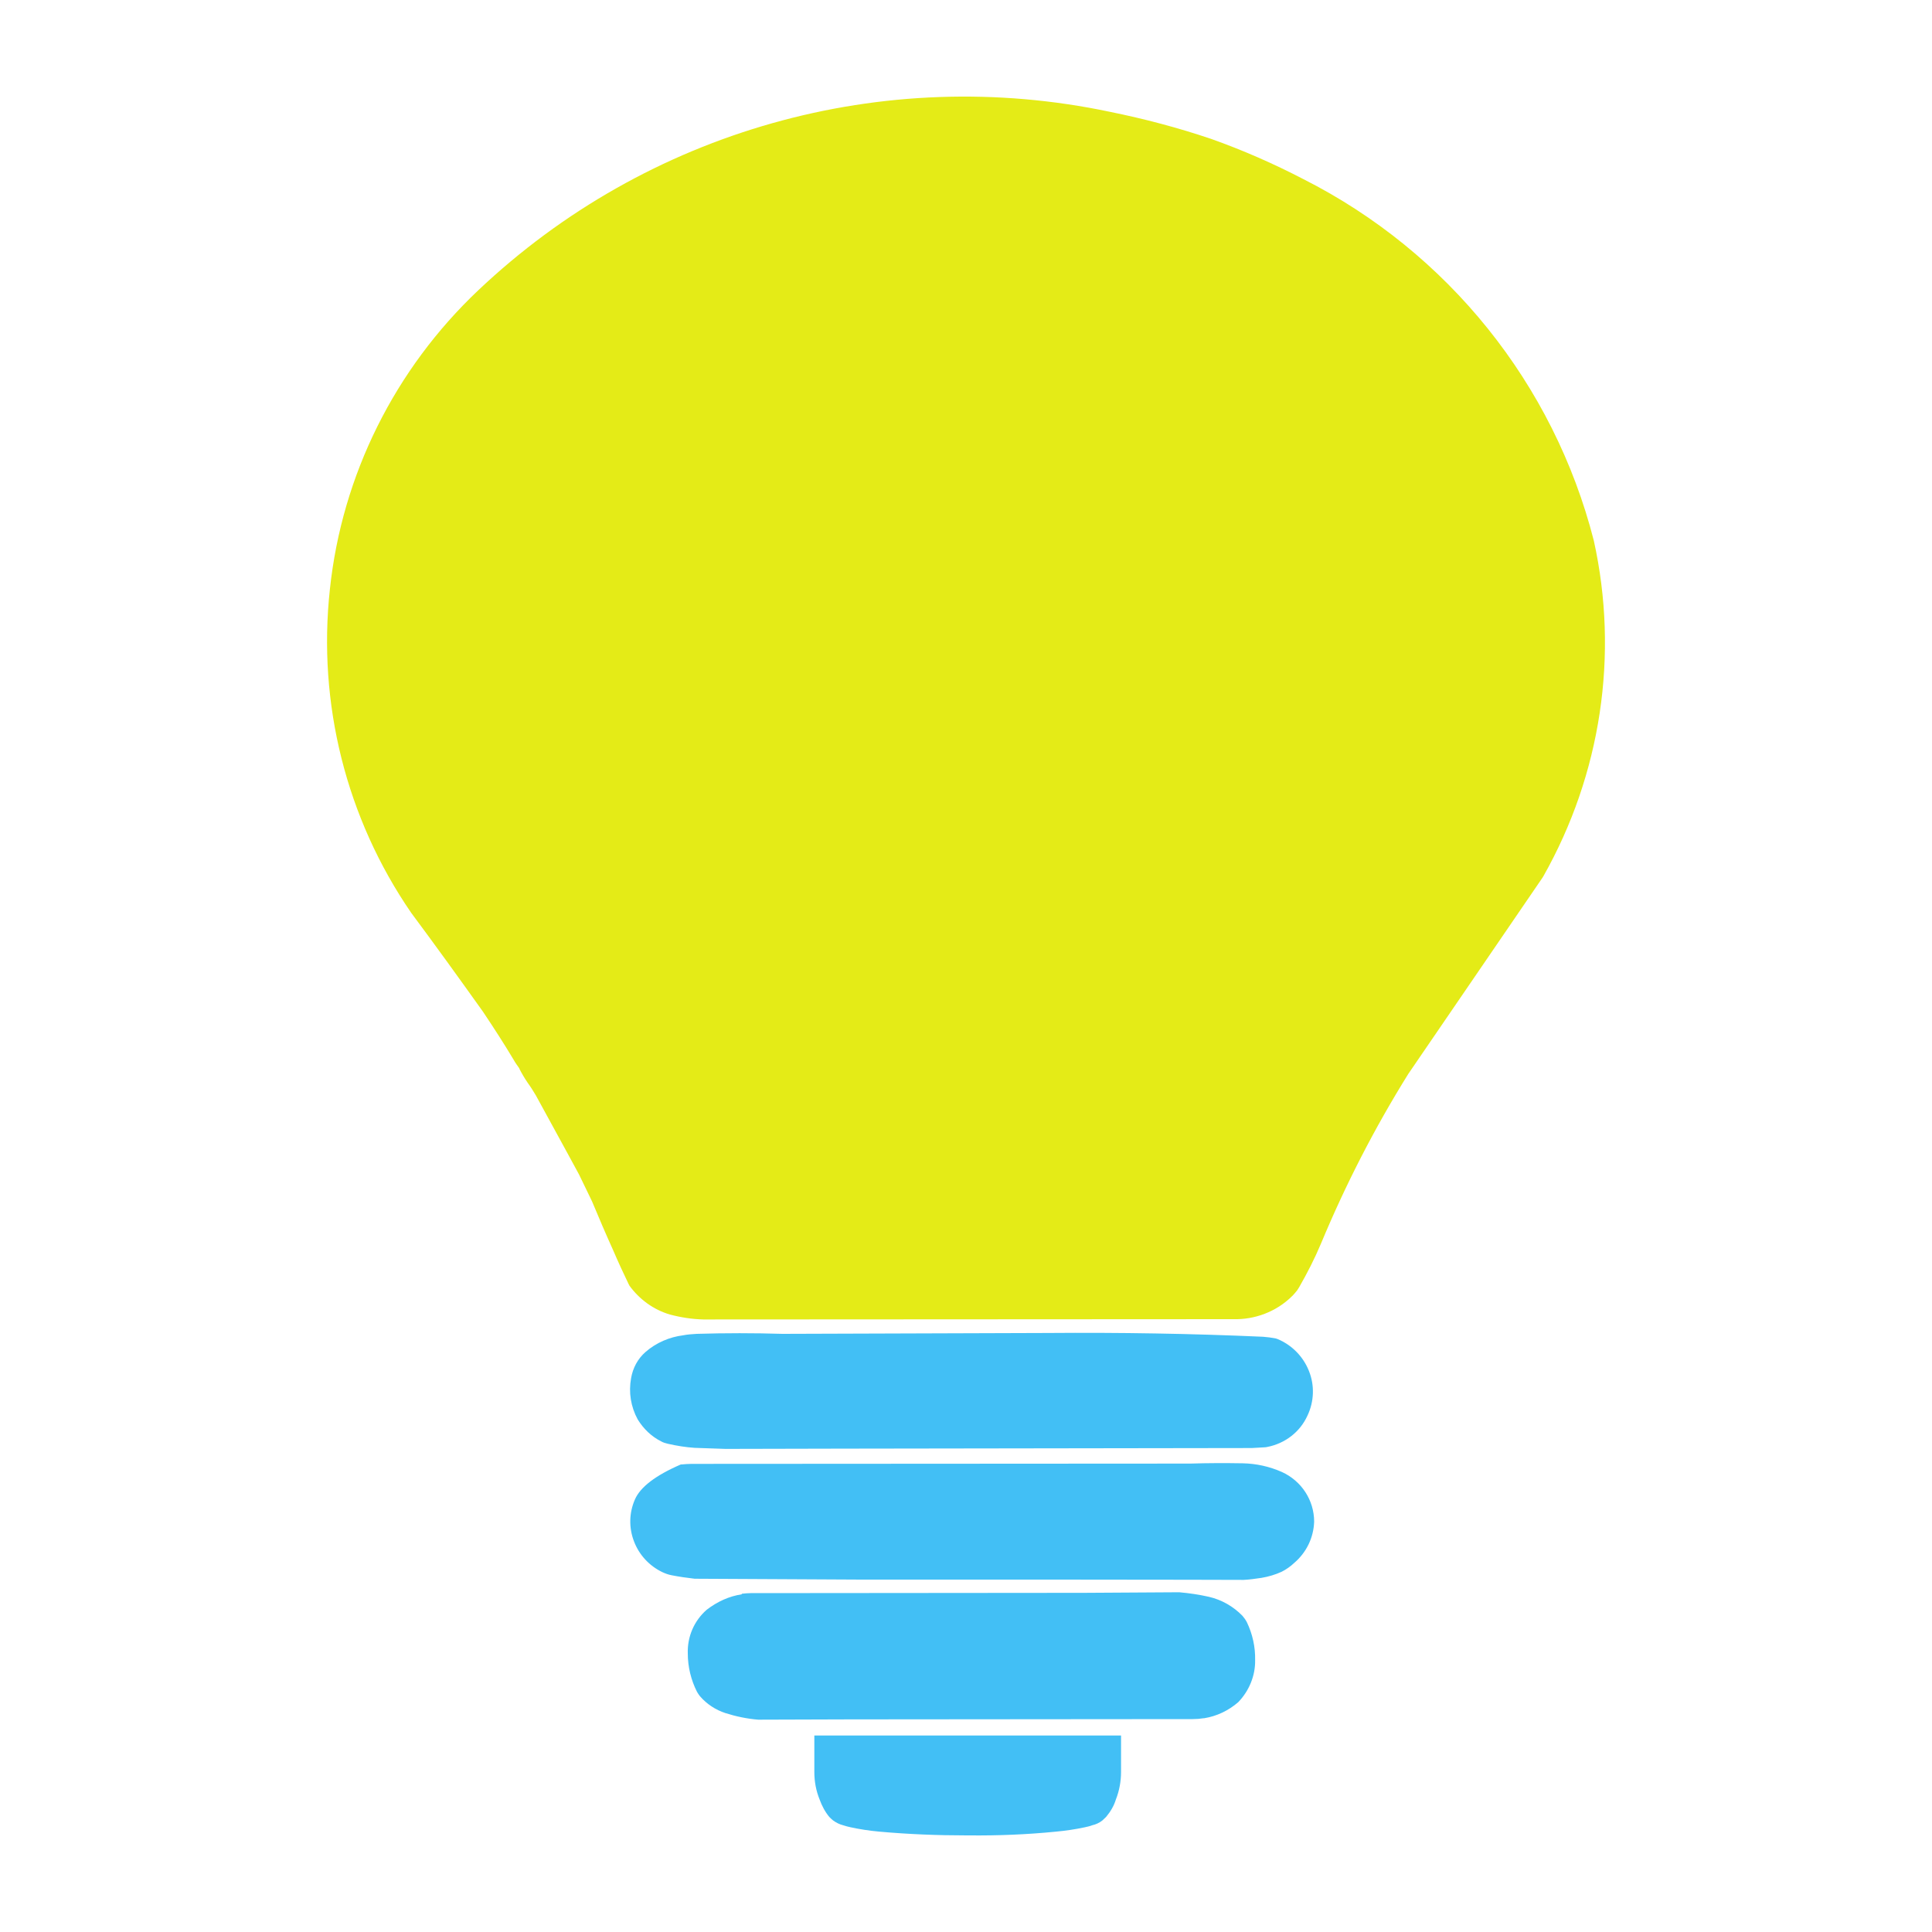 <?xml version="1.0" encoding="UTF-8" standalone="no"?>
<!DOCTYPE svg PUBLIC "-//W3C//DTD SVG 1.1//EN" "http://www.w3.org/Graphics/SVG/1.1/DTD/svg11.dtd">
<svg version="1.1" xmlns="http://www.w3.org/2000/svg" xmlns:xlink="http://www.w3.org/1999/xlink" preserveAspectRatio="xMidYMid meet" viewBox="0 0 200 200" width="160" height="160">
	<defs>
		<path
			d="M53.74 110.59C54.01 111.12 54.31 111.63 54.64 112.11C54.94 112.52 55.2 112.94 55.47 113.39C55.68 113.77 56.73 115.7 58.63 119.17L59.94 121.58C60.74 123.24 61.19 124.16 61.28 124.35C61.99 126.05 62.71 127.74 63.48 129.44C63.99 130.63 64.53 131.8 65.09 132.96C65.12 132.99 65.15 133.05 65.15 133.08C66.19 134.51 67.65 135.58 69.35 136.08C70.48 136.38 71.64 136.56 72.81 136.59C78.29 136.59 122.18 136.56 127.67 136.56C129.9 136.62 132.11 135.79 133.72 134.21C133.92 134.03 134.1 133.79 134.28 133.58C134.34 133.46 134.43 133.37 134.49 133.25C135.32 131.8 136.1 130.28 136.75 128.73C139.28 122.65 142.29 116.78 145.78 111.18C146.71 109.83 151.34 103.05 159.69 90.84C159.74 90.75 159.77 90.7 159.78 90.69C165.73 80.15 167.61 67.79 164.99 55.96C160.85 39.76 149.89 26.12 134.94 18.55C131.84 16.94 128.65 15.54 125.38 14.38C121.95 13.22 118.47 12.3 114.92 11.58C91.42 6.61 66.97 13.52 49.51 30.05C40.88 38.21 35.4 49.17 34.15 61C32.86 72.82 35.84 84.71 42.57 94.5C45.08 97.87 47.55 101.3 49.99 104.72C51.09 106.36 52.17 108.03 53.18 109.72C53.36 110.05 53.59 110.35 53.8 110.65C53.79 110.64 53.76 110.6 53.74 110.59Z"
			id="cVw0QV6jV"></path>
		<path
			d="M65.72 155.24C65.12 156.61 65.09 158.16 65.63 159.56C66.16 160.96 67.21 162.09 68.55 162.74C68.87 162.89 69.2 163.01 69.53 163.07C70.3 163.22 71.11 163.34 71.91 163.43C73.06 163.43 78.8 163.46 89.13 163.52L109.5 163.52C121.04 163.53 127.46 163.54 128.74 163.55C129.37 163.52 129.96 163.43 130.59 163.34C131.3 163.22 132.02 163.01 132.67 162.71C133.15 162.47 133.6 162.15 133.98 161.79C135.23 160.72 135.98 159.2 136.04 157.53C136.04 155.3 134.73 153.3 132.7 152.38C131.42 151.81 130.05 151.51 128.65 151.48C126.83 151.45 125.05 151.45 123.23 151.51C118.07 151.52 76.75 151.54 71.58 151.54C71.23 151.54 70.9 151.57 70.57 151.6C70.57 151.6 70.54 151.6 70.48 151.6C67.86 152.73 66.27 153.95 65.72 155.24Z"
			id="b25Ry5m06p"></path>
		<path
			d="M66.82 139.96C66.01 140.67 65.51 141.62 65.33 142.67C65.06 144.13 65.3 145.62 66.01 146.93C66.61 147.91 67.44 148.71 68.46 149.22C68.67 149.34 68.9 149.4 69.14 149.46C70.07 149.67 70.99 149.82 71.91 149.88C72.12 149.88 73.19 149.92 75.1 149.99L88.38 149.96L88.95 149.96C113.32 149.93 126.87 149.91 129.58 149.9C130.05 149.88 130.53 149.85 131 149.82C131.06 149.82 131.12 149.79 131.18 149.79C133.03 149.43 134.58 148.24 135.35 146.54C136.04 145.08 136.1 143.41 135.5 141.92C134.91 140.43 133.74 139.24 132.26 138.62C132.2 138.59 132.14 138.59 132.08 138.56C131.63 138.47 131.18 138.41 130.74 138.38C123.32 138.05 115.9 137.93 108.49 137.99C105.74 138 83.75 138.07 81 138.08C78.05 137.99 75.07 137.99 72.12 138.08C71.64 138.11 71.17 138.14 70.72 138.23C69.29 138.41 67.92 139 66.82 139.96Z"
			id="j1UyKyWMRr"></path>
		<path
			d="M76.8 165.04C75.46 165.24 74.24 165.81 73.16 166.64C71.85 167.78 71.14 169.44 71.2 171.17C71.2 172.54 71.53 173.91 72.15 175.13C72.24 175.28 72.33 175.43 72.45 175.58C73.16 176.41 74.09 177.01 75.1 177.34C76.2 177.69 77.36 177.93 78.49 178.02C79.13 178.02 82.3 178.01 88 177.99L88.03 177.99C109.29 177.97 121.11 177.96 123.47 177.96C123.86 177.96 124.24 177.93 124.6 177.87C124.61 177.87 124.65 177.87 124.66 177.87C125.97 177.66 127.19 177.07 128.18 176.21C129.31 175.04 129.96 173.46 129.93 171.86C129.96 170.49 129.66 169.15 129.07 167.92C128.95 167.69 128.8 167.48 128.62 167.27C127.67 166.29 126.45 165.6 125.14 165.3C124.12 165.07 123.11 164.92 122.07 164.83C121.41 164.83 118.13 164.85 112.21 164.89C91.52 164.9 80.02 164.91 77.72 164.92C77.42 164.92 77.12 164.95 76.83 164.98C76.82 164.98 76.8 164.98 76.77 164.98C76.78 165.01 76.79 165.03 76.8 165.04Z"
			id="aak7bFhtN"></path>
		<path
			d="M109.32 189.61C110.3 189.52 111.32 189.37 112.3 189.16C112.57 189.1 112.84 189.04 113.07 188.95C113.46 188.86 113.82 188.69 114.12 188.45C114.24 188.33 114.38 188.21 114.5 188.09C114.95 187.55 115.31 186.96 115.52 186.27C115.87 185.38 116.05 184.4 116.05 183.44C116.05 183.23 116.05 182.16 116.05 180.23L116.05 179.66C106.6 179.66 101.35 179.66 100.3 179.66C100.21 179.66 100.15 179.66 100.06 179.66C99.01 179.66 93.76 179.66 84.3 179.66L84.3 180.23C84.3 182.16 84.3 183.23 84.3 183.44C84.3 184.43 84.48 185.38 84.84 186.27C85.08 186.93 85.4 187.55 85.85 188.09C85.97 188.21 86.09 188.33 86.24 188.45C86.57 188.69 86.92 188.86 87.28 188.95C87.55 189.04 87.79 189.1 88.06 189.16C89.04 189.37 90.02 189.52 91.03 189.61C94.04 189.88 97.05 190 100.06 190C100.15 190 100.21 190 100.3 190C103.31 190.03 106.31 189.91 109.32 189.61Z"
			id="cnSw2OHFK"></path>
	</defs>
	<g>
		<g>
			<g>
				<use xlink:href="#cVw0QV6jV" opacity="1" fill="#e4eb17" fill-opacity="1"></use>
				<g>
					<use xlink:href="#cVw0QV6jV" opacity="1" fill-opacity="0" stroke="#3a3a3a" stroke-width="1" stroke-opacity="0"></use>
				</g>
			</g>
			<g>
				<use xlink:href="#b25Ry5m06p" opacity="1" fill="#42bff5" fill-opacity="1"></use>
				<g>
					<use xlink:href="#b25Ry5m06p" opacity="1" fill-opacity="0" stroke="#3a3a3a" stroke-width="0.5" stroke-opacity="0"></use>
				</g>
			</g>
			<g>
				<use xlink:href="#j1UyKyWMRr" opacity="1" fill="#42bff5" fill-opacity="1"></use>
				<g>
					<use xlink:href="#j1UyKyWMRr" opacity="1" fill-opacity="0" stroke="#3a3a3a" stroke-width="0.5" stroke-opacity="0"></use>
				</g>
			</g>
			<g>
				<use xlink:href="#aak7bFhtN" opacity="1" fill="#42bff5" fill-opacity="1"></use>
				<g>
					<use xlink:href="#aak7bFhtN" opacity="1" fill-opacity="0" stroke="#3a3a3a" stroke-width="0.5" stroke-opacity="0"></use>
				</g>
			</g>
			<g>
				<use xlink:href="#cnSw2OHFK" opacity="1" fill="#42bff5" fill-opacity="1"></use>
				<g>
					<use xlink:href="#cnSw2OHFK" opacity="1" fill-opacity="0" stroke="#3a3a3a" stroke-width="0.5" stroke-opacity="0"></use>
				</g>
			</g>
		</g>
	</g>
</svg>
